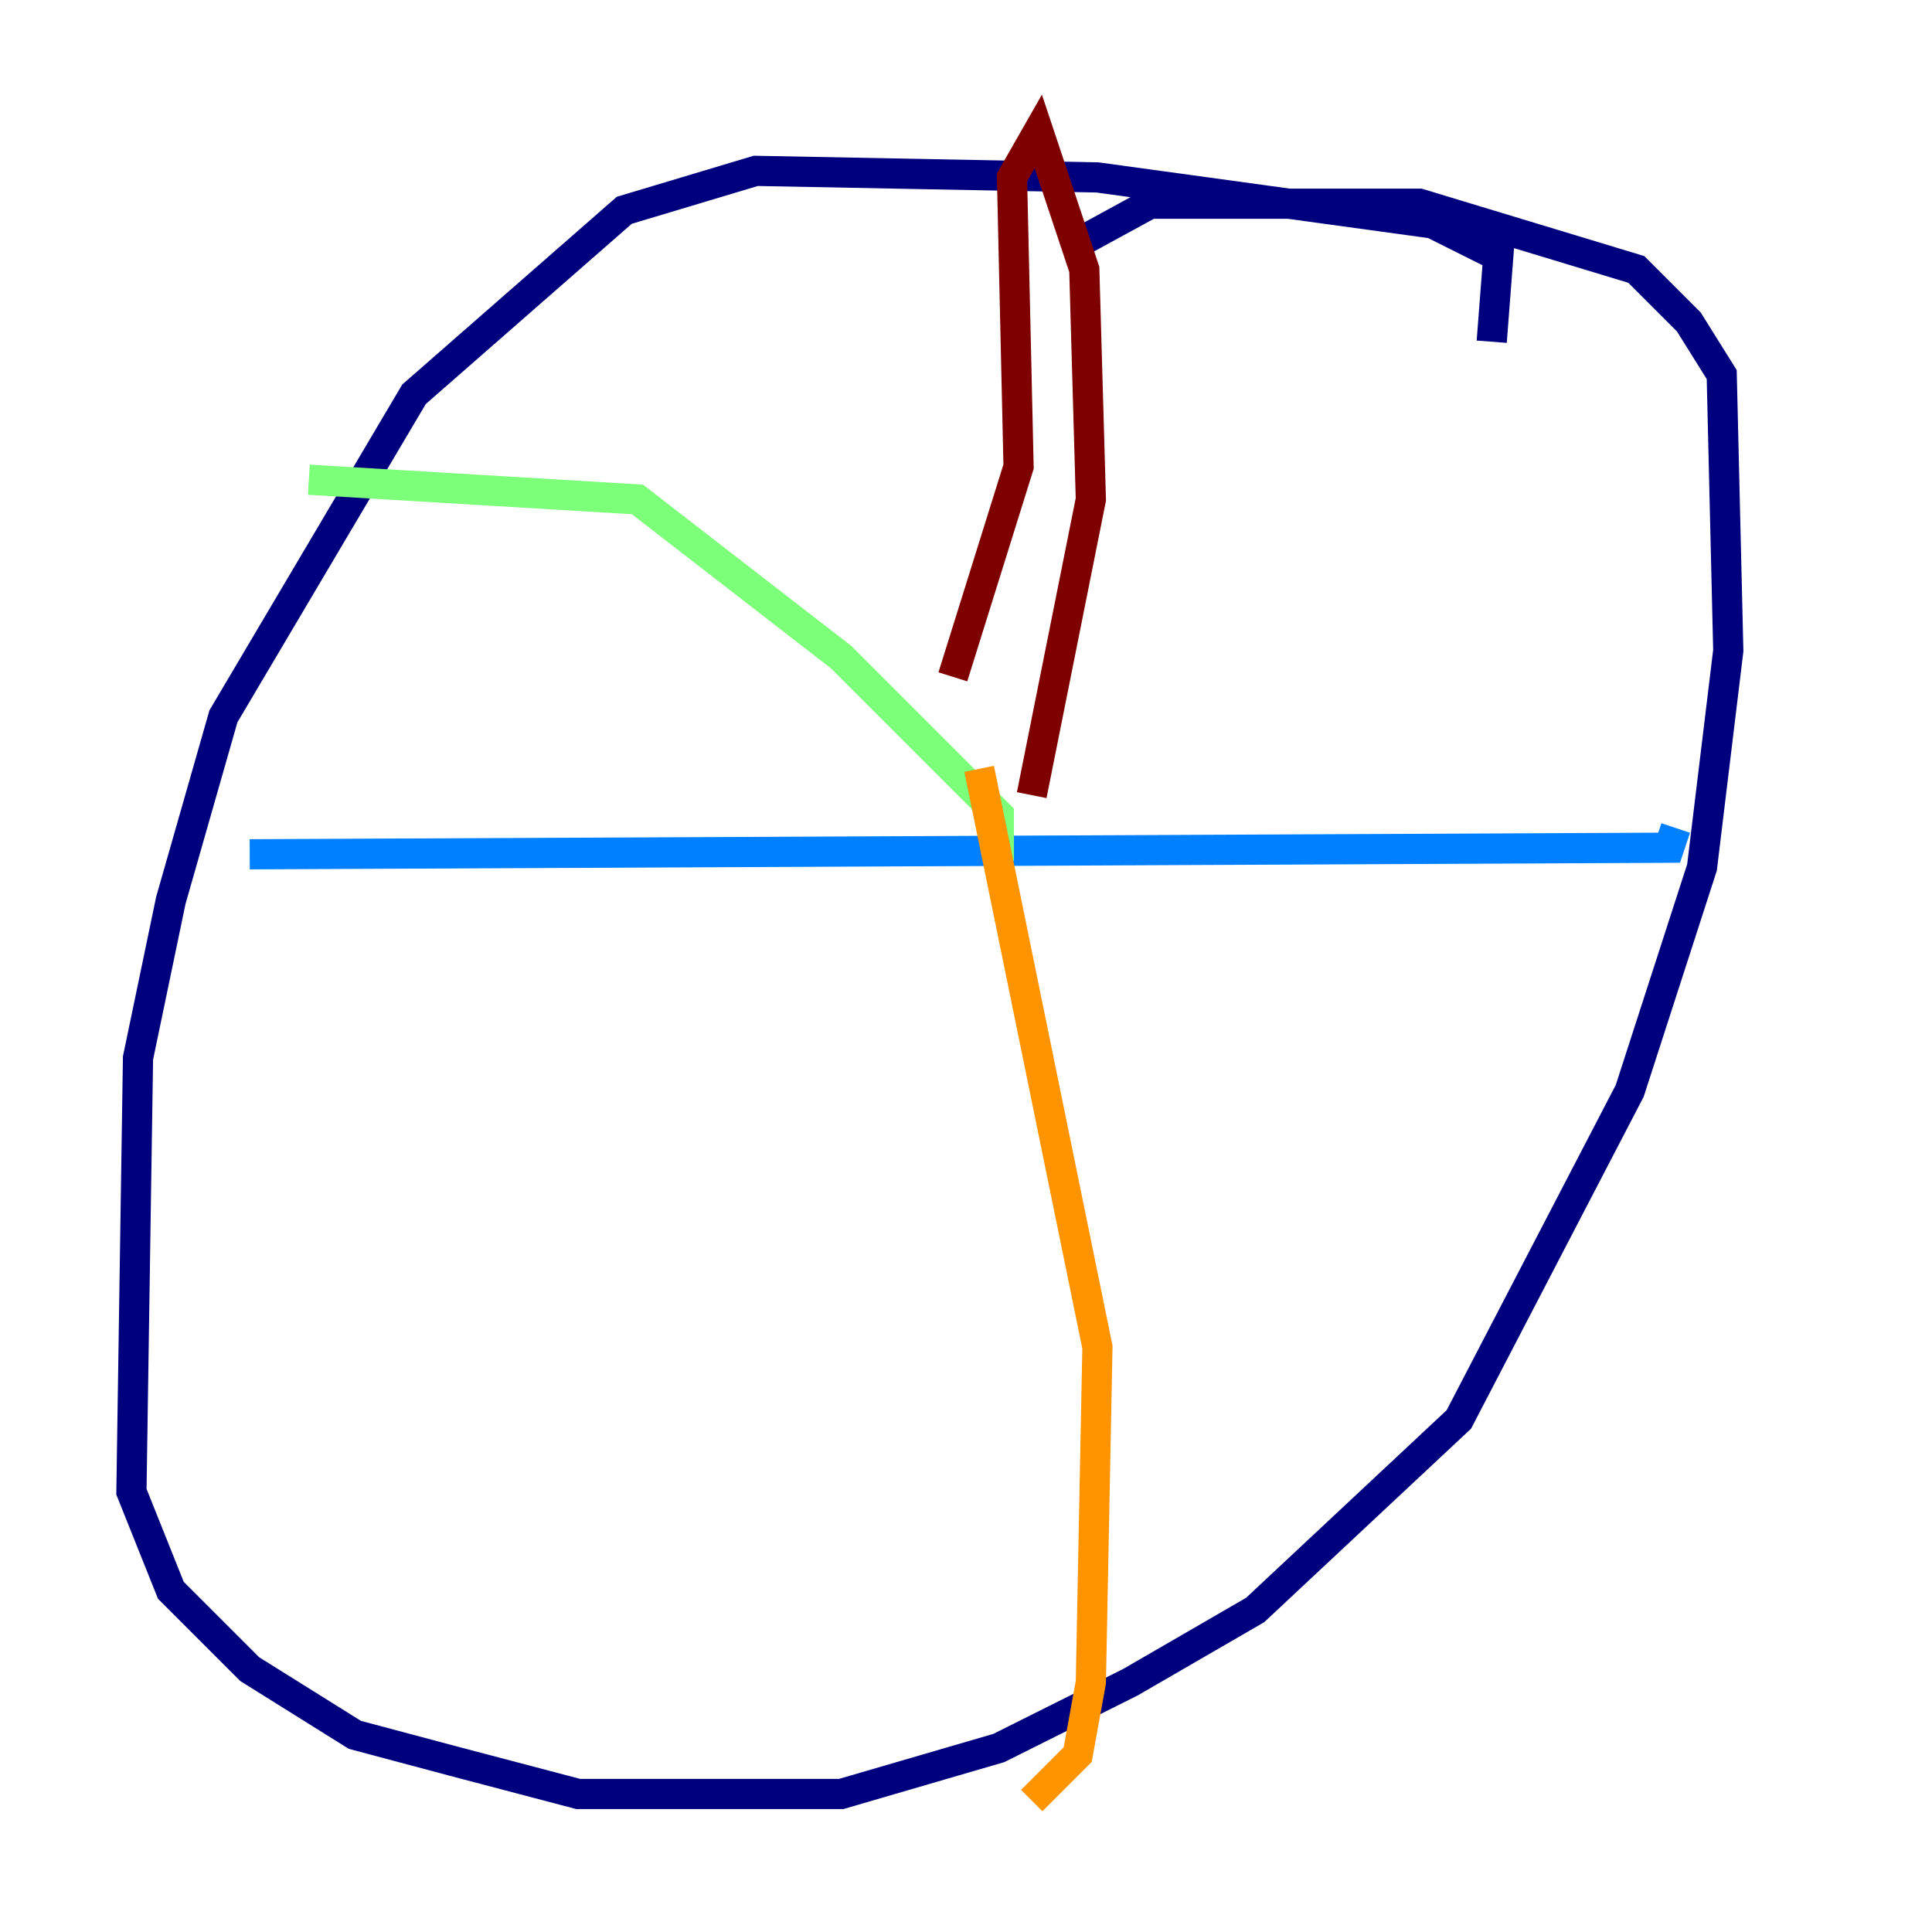 <?xml version="1.0" encoding="utf-8" ?>
<svg baseProfile="tiny" height="128" version="1.2" viewBox="0,0,128,128" width="128" xmlns="http://www.w3.org/2000/svg" xmlns:ev="http://www.w3.org/2001/xml-events" xmlns:xlink="http://www.w3.org/1999/xlink"><defs /><polyline fill="none" points="98.83,22.64 99.265,16.98 94.912,14.803 72.707,11.755 50.068,11.32 41.361,13.932 27.429,26.122 14.803,47.456 11.32,59.646 9.143,70.095 8.707,98.83 11.32,105.361 16.544,110.585 23.51,114.939 30.041,116.68 38.313,118.857 55.728,118.857 66.177,115.809 74.884,111.456 83.156,106.667 96.653,94.041 107.973,72.272 112.762,57.469 114.503,43.102 114.068,24.816 111.891,21.333 108.408,17.85 94.041,13.497 76.191,13.497 71.401,16.109" stroke="#00007f" stroke-width="2" /><polyline fill="none" points="16.544,56.599 110.585,56.163 111.02,54.857" stroke="#0080ff" stroke-width="2" /><polyline fill="none" points="66.177,57.034 66.177,53.986 55.728,43.537 42.231,33.088 20.463,31.782" stroke="#7cff79" stroke-width="2" /><polyline fill="none" points="64.871,50.939 72.707,89.252 72.272,111.456 71.401,116.245 68.354,119.293" stroke="#ff9400" stroke-width="2" /><polyline fill="none" points="68.354,52.68 72.272,33.088 71.837,17.85 68.789,8.707 67.048,11.755 67.483,30.912 63.129,44.843" stroke="#7f0000" stroke-width="2" /></svg>